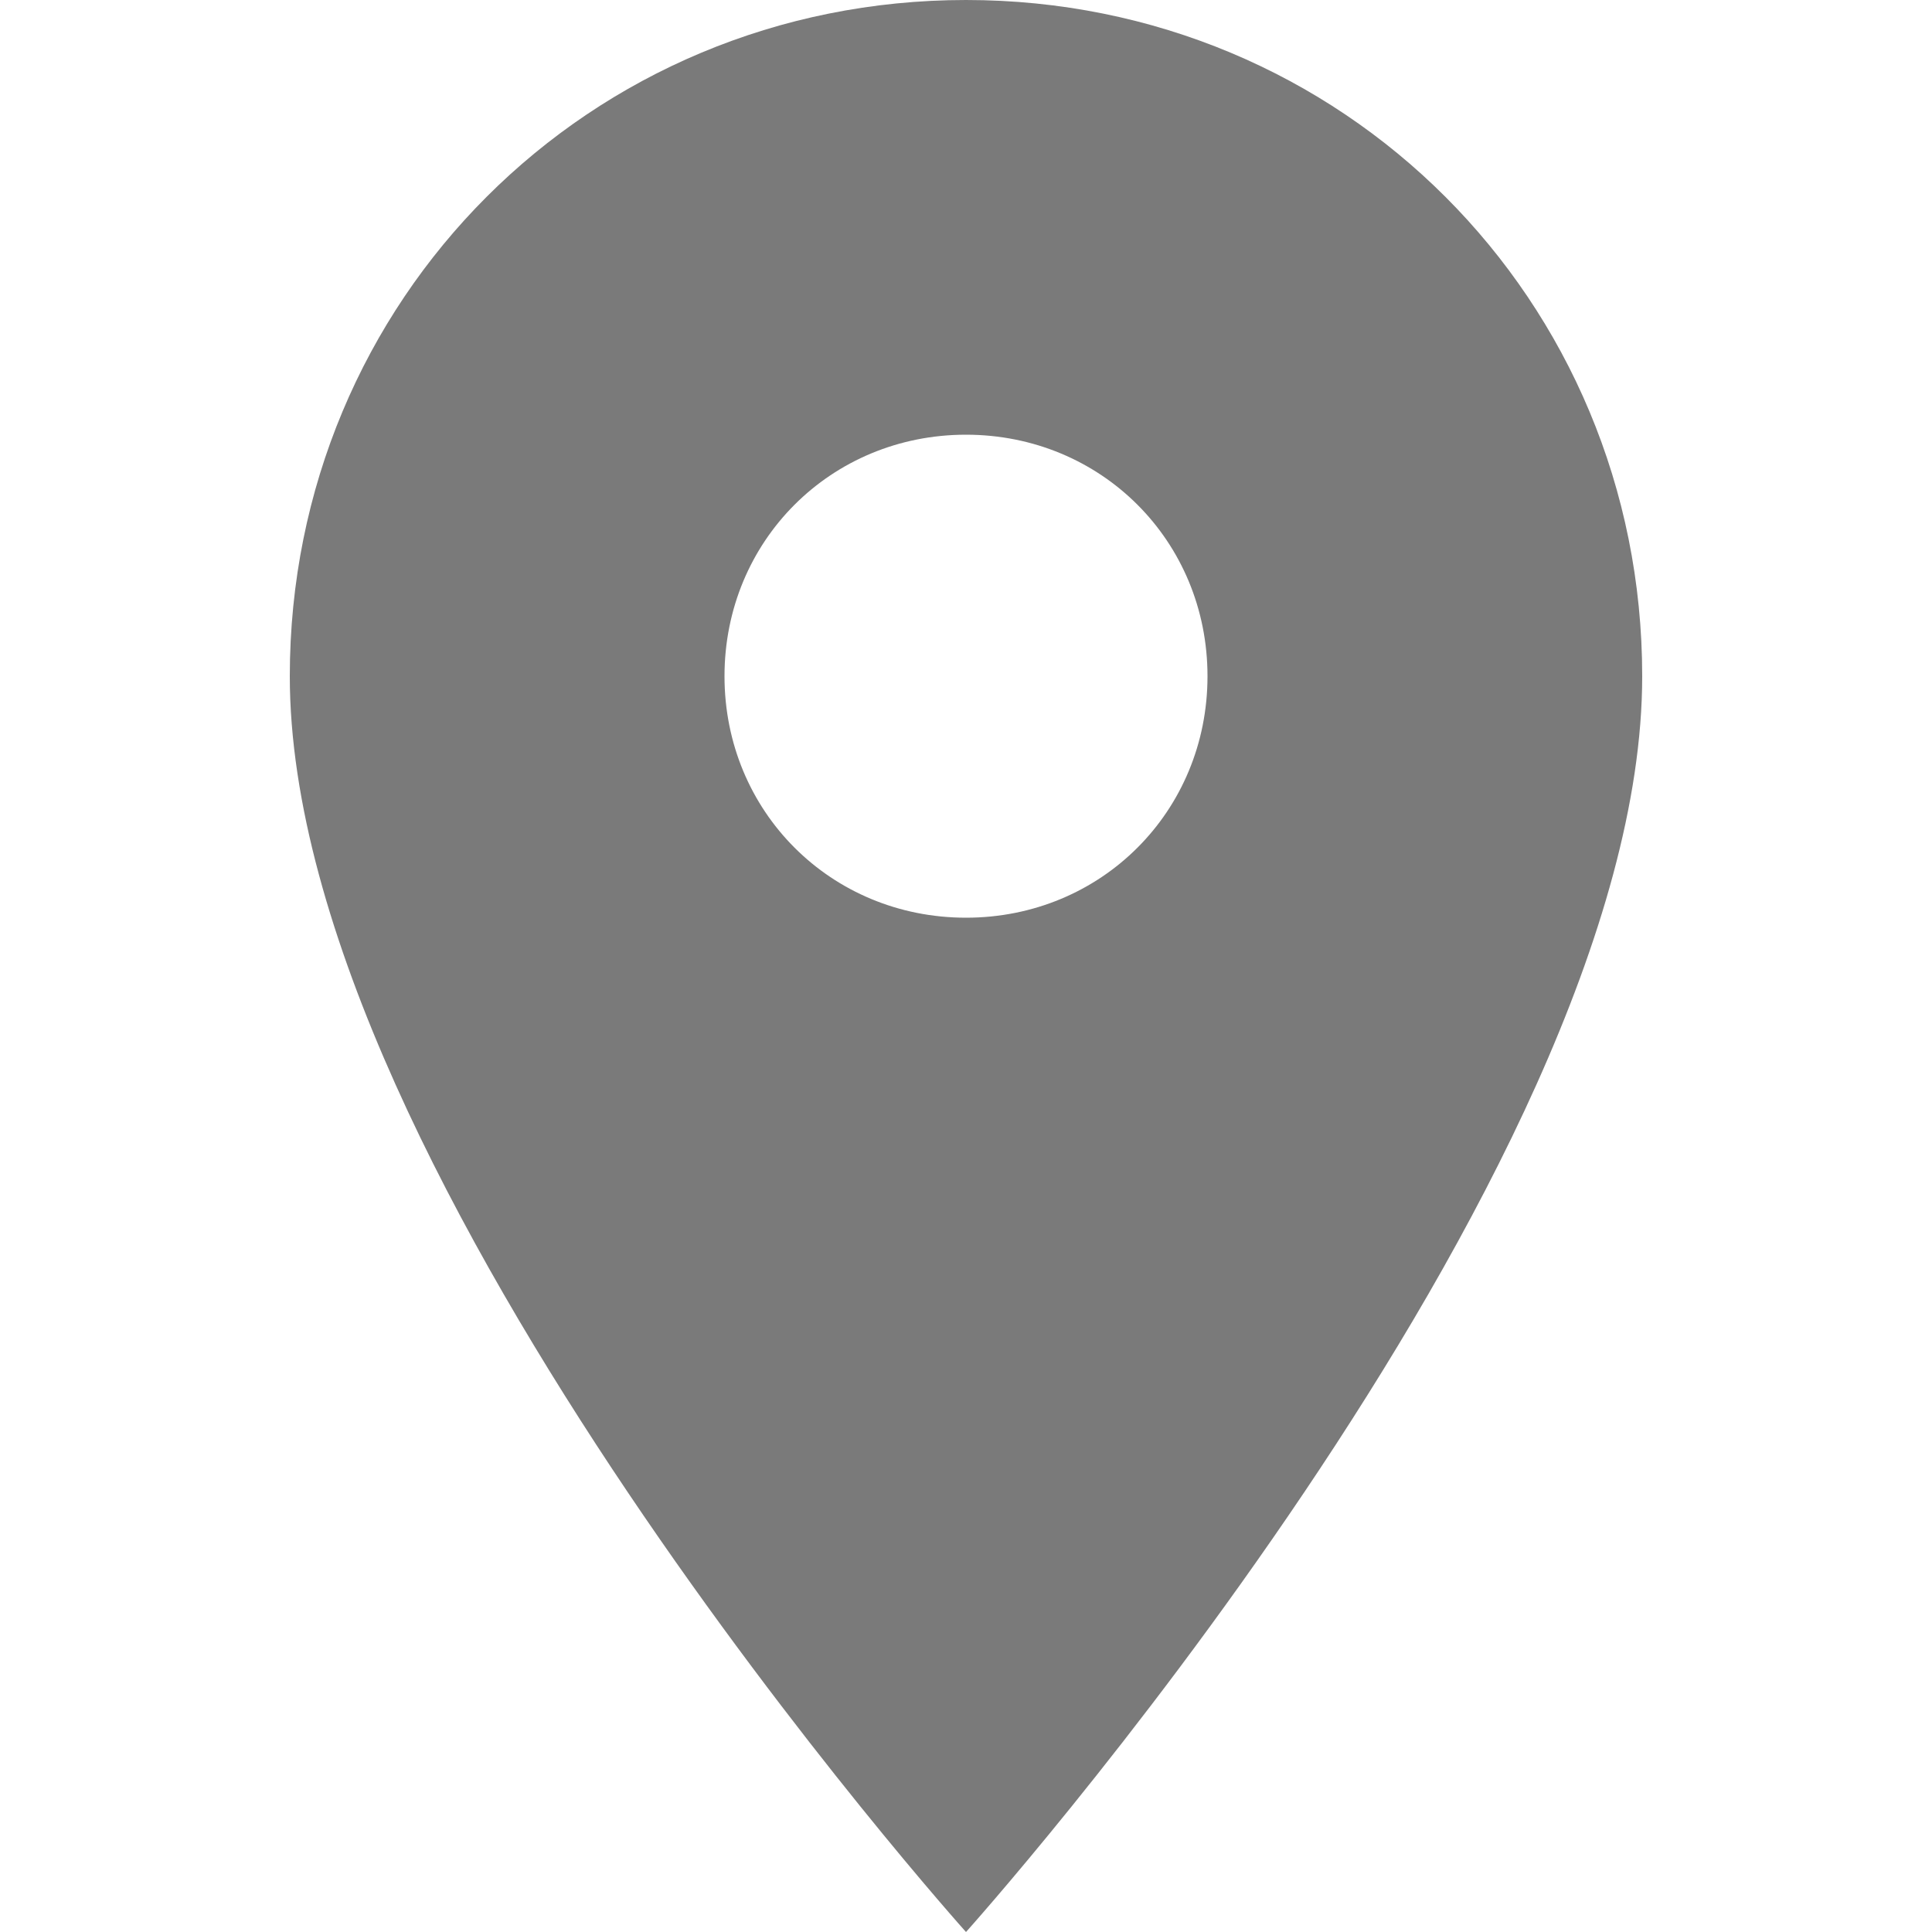 <svg width="11" height="11" viewBox="0 0 11 11" fill="none" xmlns="http://www.w3.org/2000/svg">
<path d="M5.5 0C3.355 0 1.65 1.705 1.65 3.85C1.65 6.71 5.5 11 5.5 11C5.5 11 9.35 6.71 9.35 3.85C9.35 1.705 7.645 0 5.5 0ZM5.5 5.225C4.73 5.225 4.125 4.62 4.125 3.85C4.125 3.08 4.73 2.475 5.5 2.475C6.27 2.475 6.875 3.08 6.875 3.85C6.875 4.62 6.27 5.225 5.5 5.225Z" fill="#7A7A7A"/>
</svg>
